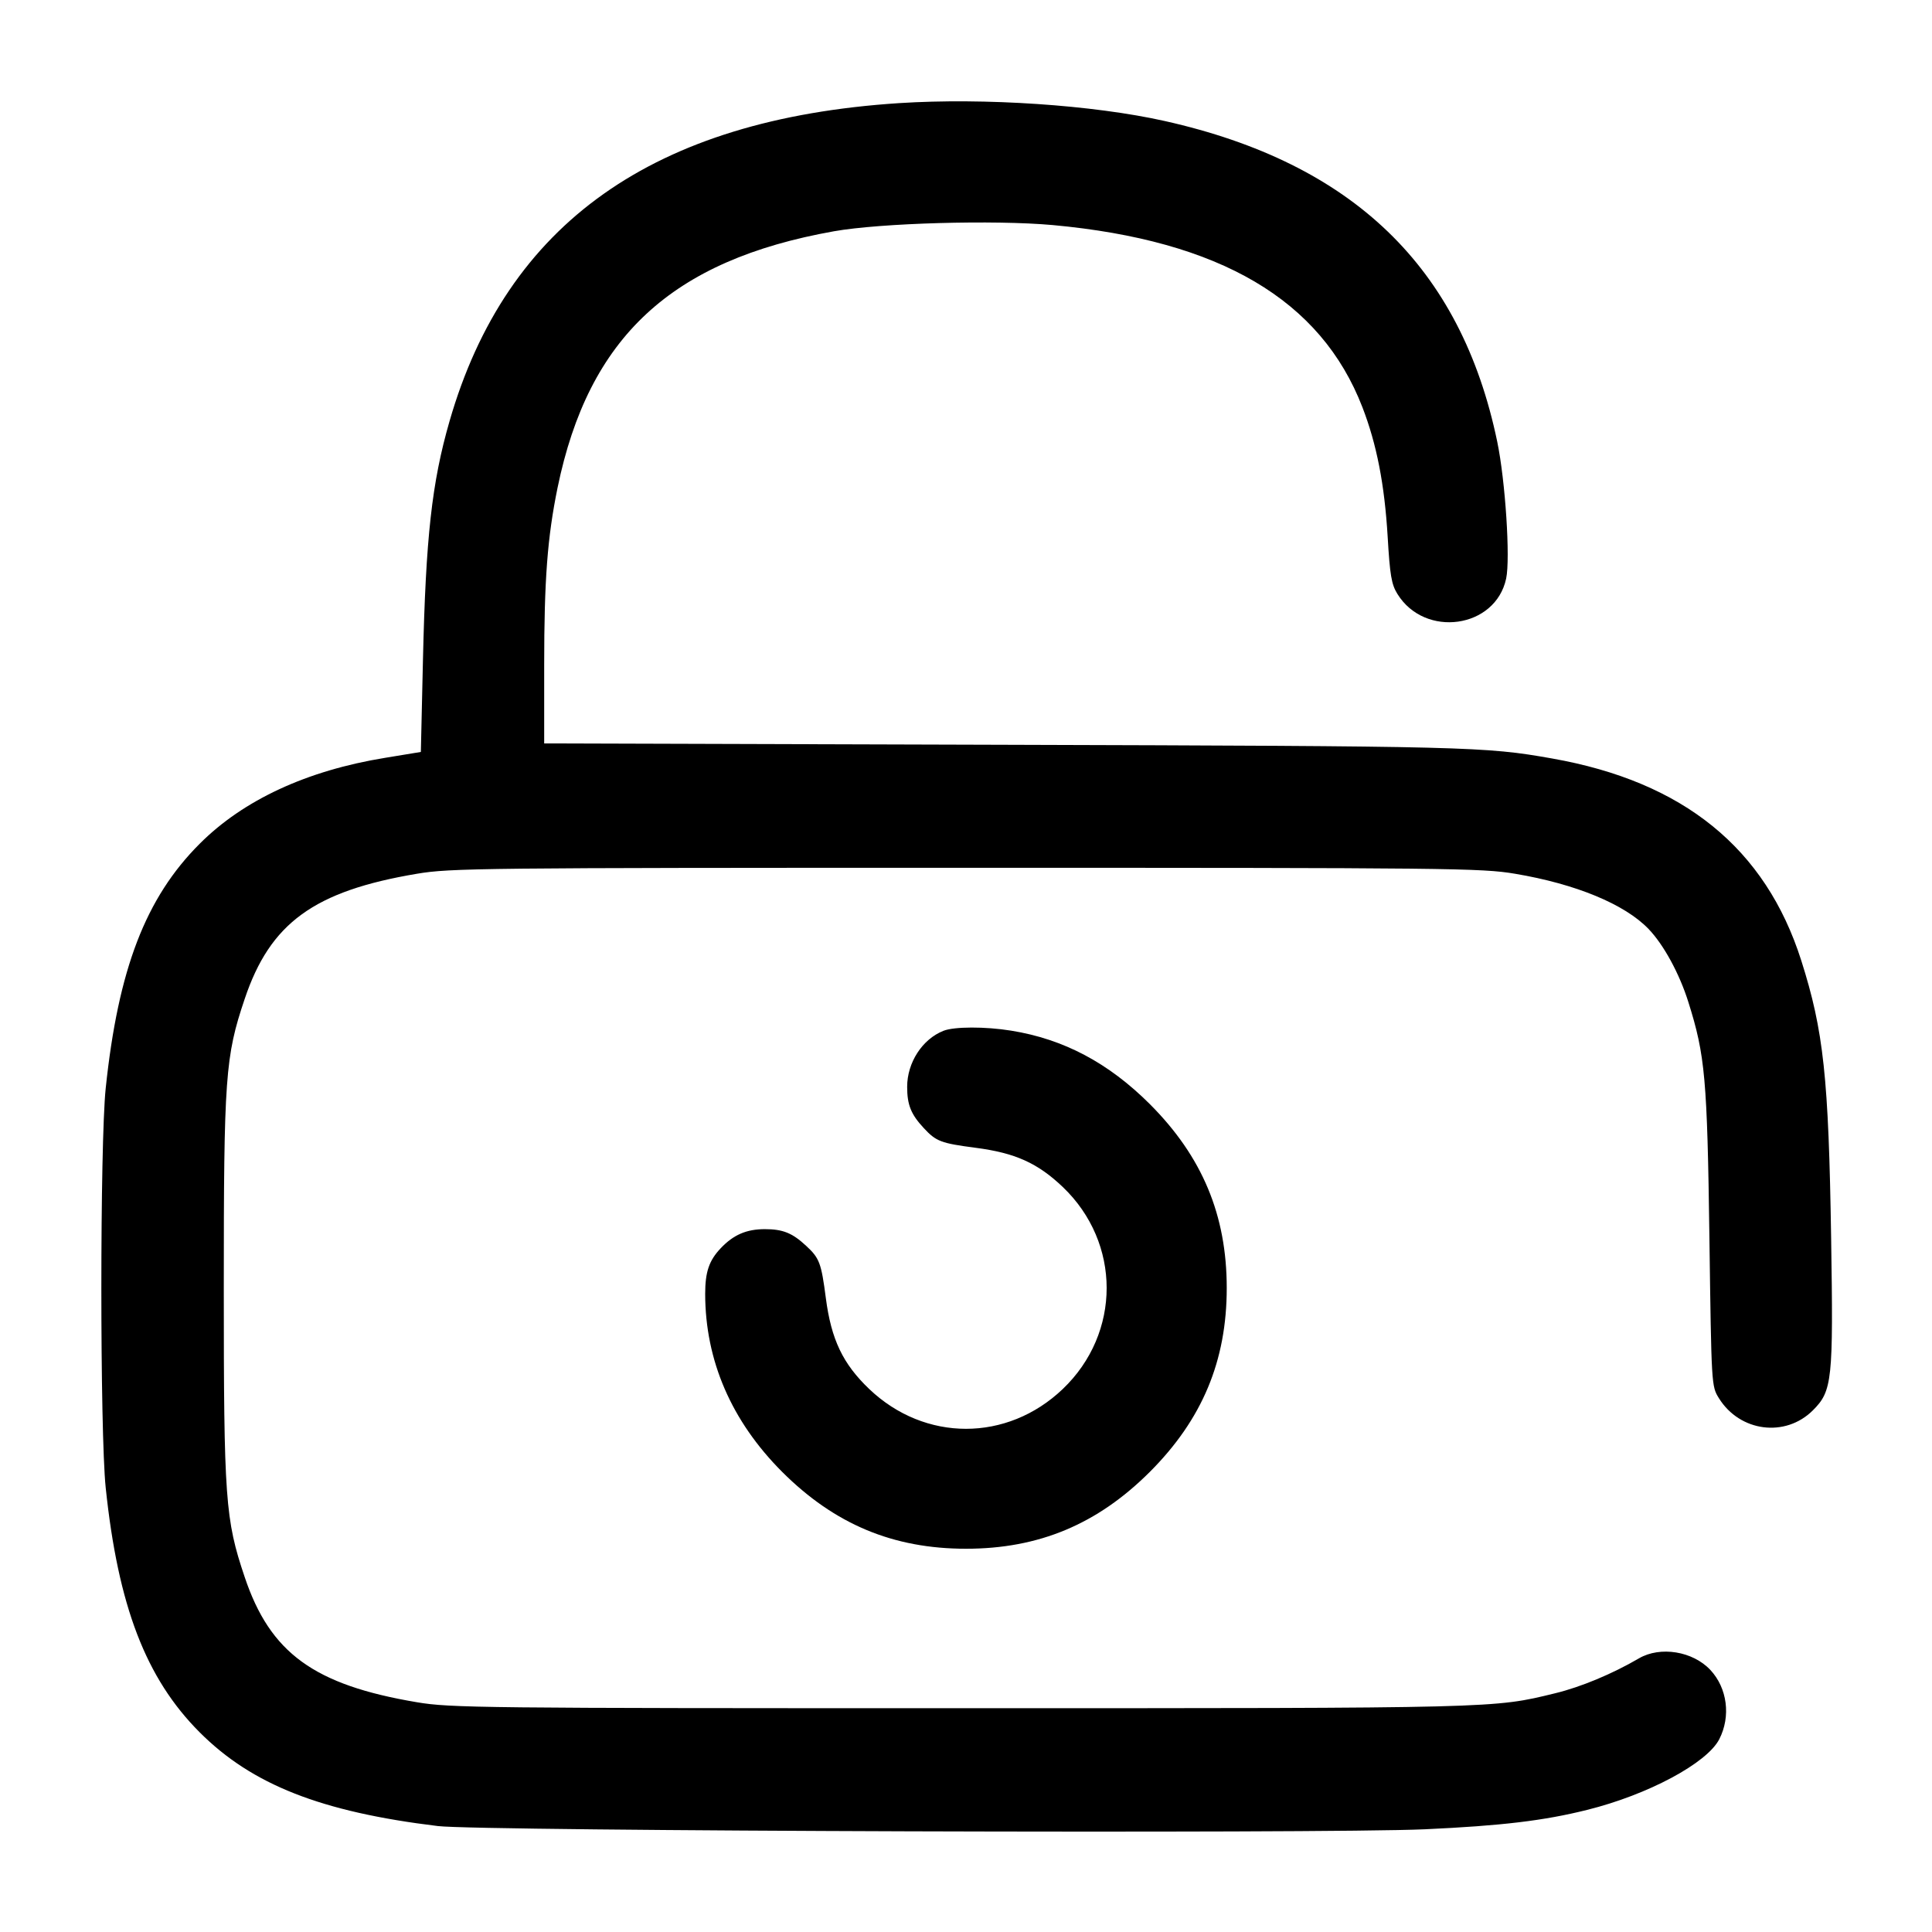 <svg width="24" height="24" viewBox="0 0 24 24" fill="none" xmlns="http://www.w3.org/2000/svg"><path d="M11.169 1.281 C 8.120 1.479,6.292 2.773,5.584 5.233 C 5.364 5.997,5.289 6.675,5.254 8.201 L 5.228 9.341 4.784 9.414 C 3.813 9.572,3.024 9.937,2.481 10.481 C 1.809 11.152,1.468 12.040,1.313 13.520 C 1.241 14.210,1.241 17.789,1.313 18.480 C 1.467 19.952,1.812 20.850,2.480 21.519 C 3.130 22.170,3.988 22.508,5.440 22.684 C 5.964 22.748,16.431 22.781,17.700 22.724 C 18.653 22.680,19.176 22.618,19.716 22.483 C 20.473 22.295,21.206 21.902,21.358 21.604 C 21.503 21.320,21.457 20.970,21.247 20.745 C 21.029 20.512,20.625 20.446,20.359 20.601 C 20.029 20.794,19.637 20.957,19.320 21.034 C 18.551 21.222,18.622 21.220,11.940 21.220 C 5.975 21.220,5.595 21.216,5.180 21.146 C 3.901 20.931,3.356 20.535,3.039 19.589 C 2.798 18.874,2.780 18.621,2.780 16.000 C 2.780 13.379,2.798 13.126,3.039 12.411 C 3.356 11.465,3.901 11.069,5.180 10.854 C 5.595 10.784,5.977 10.780,12.000 10.780 C 18.023 10.780,18.405 10.784,18.820 10.854 C 19.576 10.981,20.182 11.232,20.478 11.539 C 20.666 11.734,20.863 12.095,20.974 12.450 C 21.182 13.110,21.208 13.398,21.235 15.380 C 21.260 17.214,21.260 17.220,21.353 17.369 C 21.613 17.788,22.179 17.861,22.521 17.519 C 22.761 17.279,22.775 17.149,22.747 15.380 C 22.716 13.383,22.654 12.806,22.376 11.932 C 21.932 10.537,20.913 9.710,19.280 9.422 C 18.445 9.274,18.247 9.269,12.470 9.252 L 6.760 9.235 6.760 8.262 C 6.760 7.202,6.800 6.676,6.926 6.060 C 7.311 4.188,8.340 3.233,10.359 2.873 C 10.941 2.770,12.352 2.730,13.079 2.796 C 15.155 2.987,16.408 3.724,16.924 5.058 C 17.102 5.518,17.199 6.017,17.238 6.666 C 17.266 7.145,17.285 7.259,17.359 7.378 C 17.700 7.930,18.578 7.807,18.710 7.187 C 18.763 6.939,18.700 5.971,18.599 5.486 C 18.149 3.322,16.808 2.028,14.472 1.504 C 13.582 1.304,12.227 1.213,11.169 1.281 M11.720 12.805 C 11.457 12.909,11.269 13.200,11.269 13.501 C 11.269 13.724,11.316 13.842,11.475 14.013 C 11.629 14.179,11.688 14.202,12.118 14.258 C 12.611 14.322,12.890 14.448,13.202 14.745 C 13.929 15.439,13.929 16.561,13.202 17.255 C 12.511 17.914,11.489 17.914,10.798 17.255 C 10.470 16.942,10.326 16.640,10.259 16.126 C 10.202 15.688,10.180 15.629,10.013 15.475 C 9.842 15.316,9.724 15.269,9.501 15.269 C 9.273 15.269,9.111 15.339,8.953 15.506 C 8.808 15.659,8.760 15.801,8.760 16.073 C 8.761 16.902,9.086 17.653,9.716 18.284 C 10.368 18.935,11.095 19.239,12.000 19.239 C 12.905 19.239,13.632 18.935,14.284 18.284 C 14.935 17.632,15.239 16.905,15.239 16.000 C 15.239 15.095,14.935 14.368,14.284 13.716 C 13.770 13.203,13.214 12.908,12.560 12.803 C 12.239 12.751,11.853 12.752,11.720 12.805 " stroke="none" fill-rule="evenodd" fill="black"></path></svg>